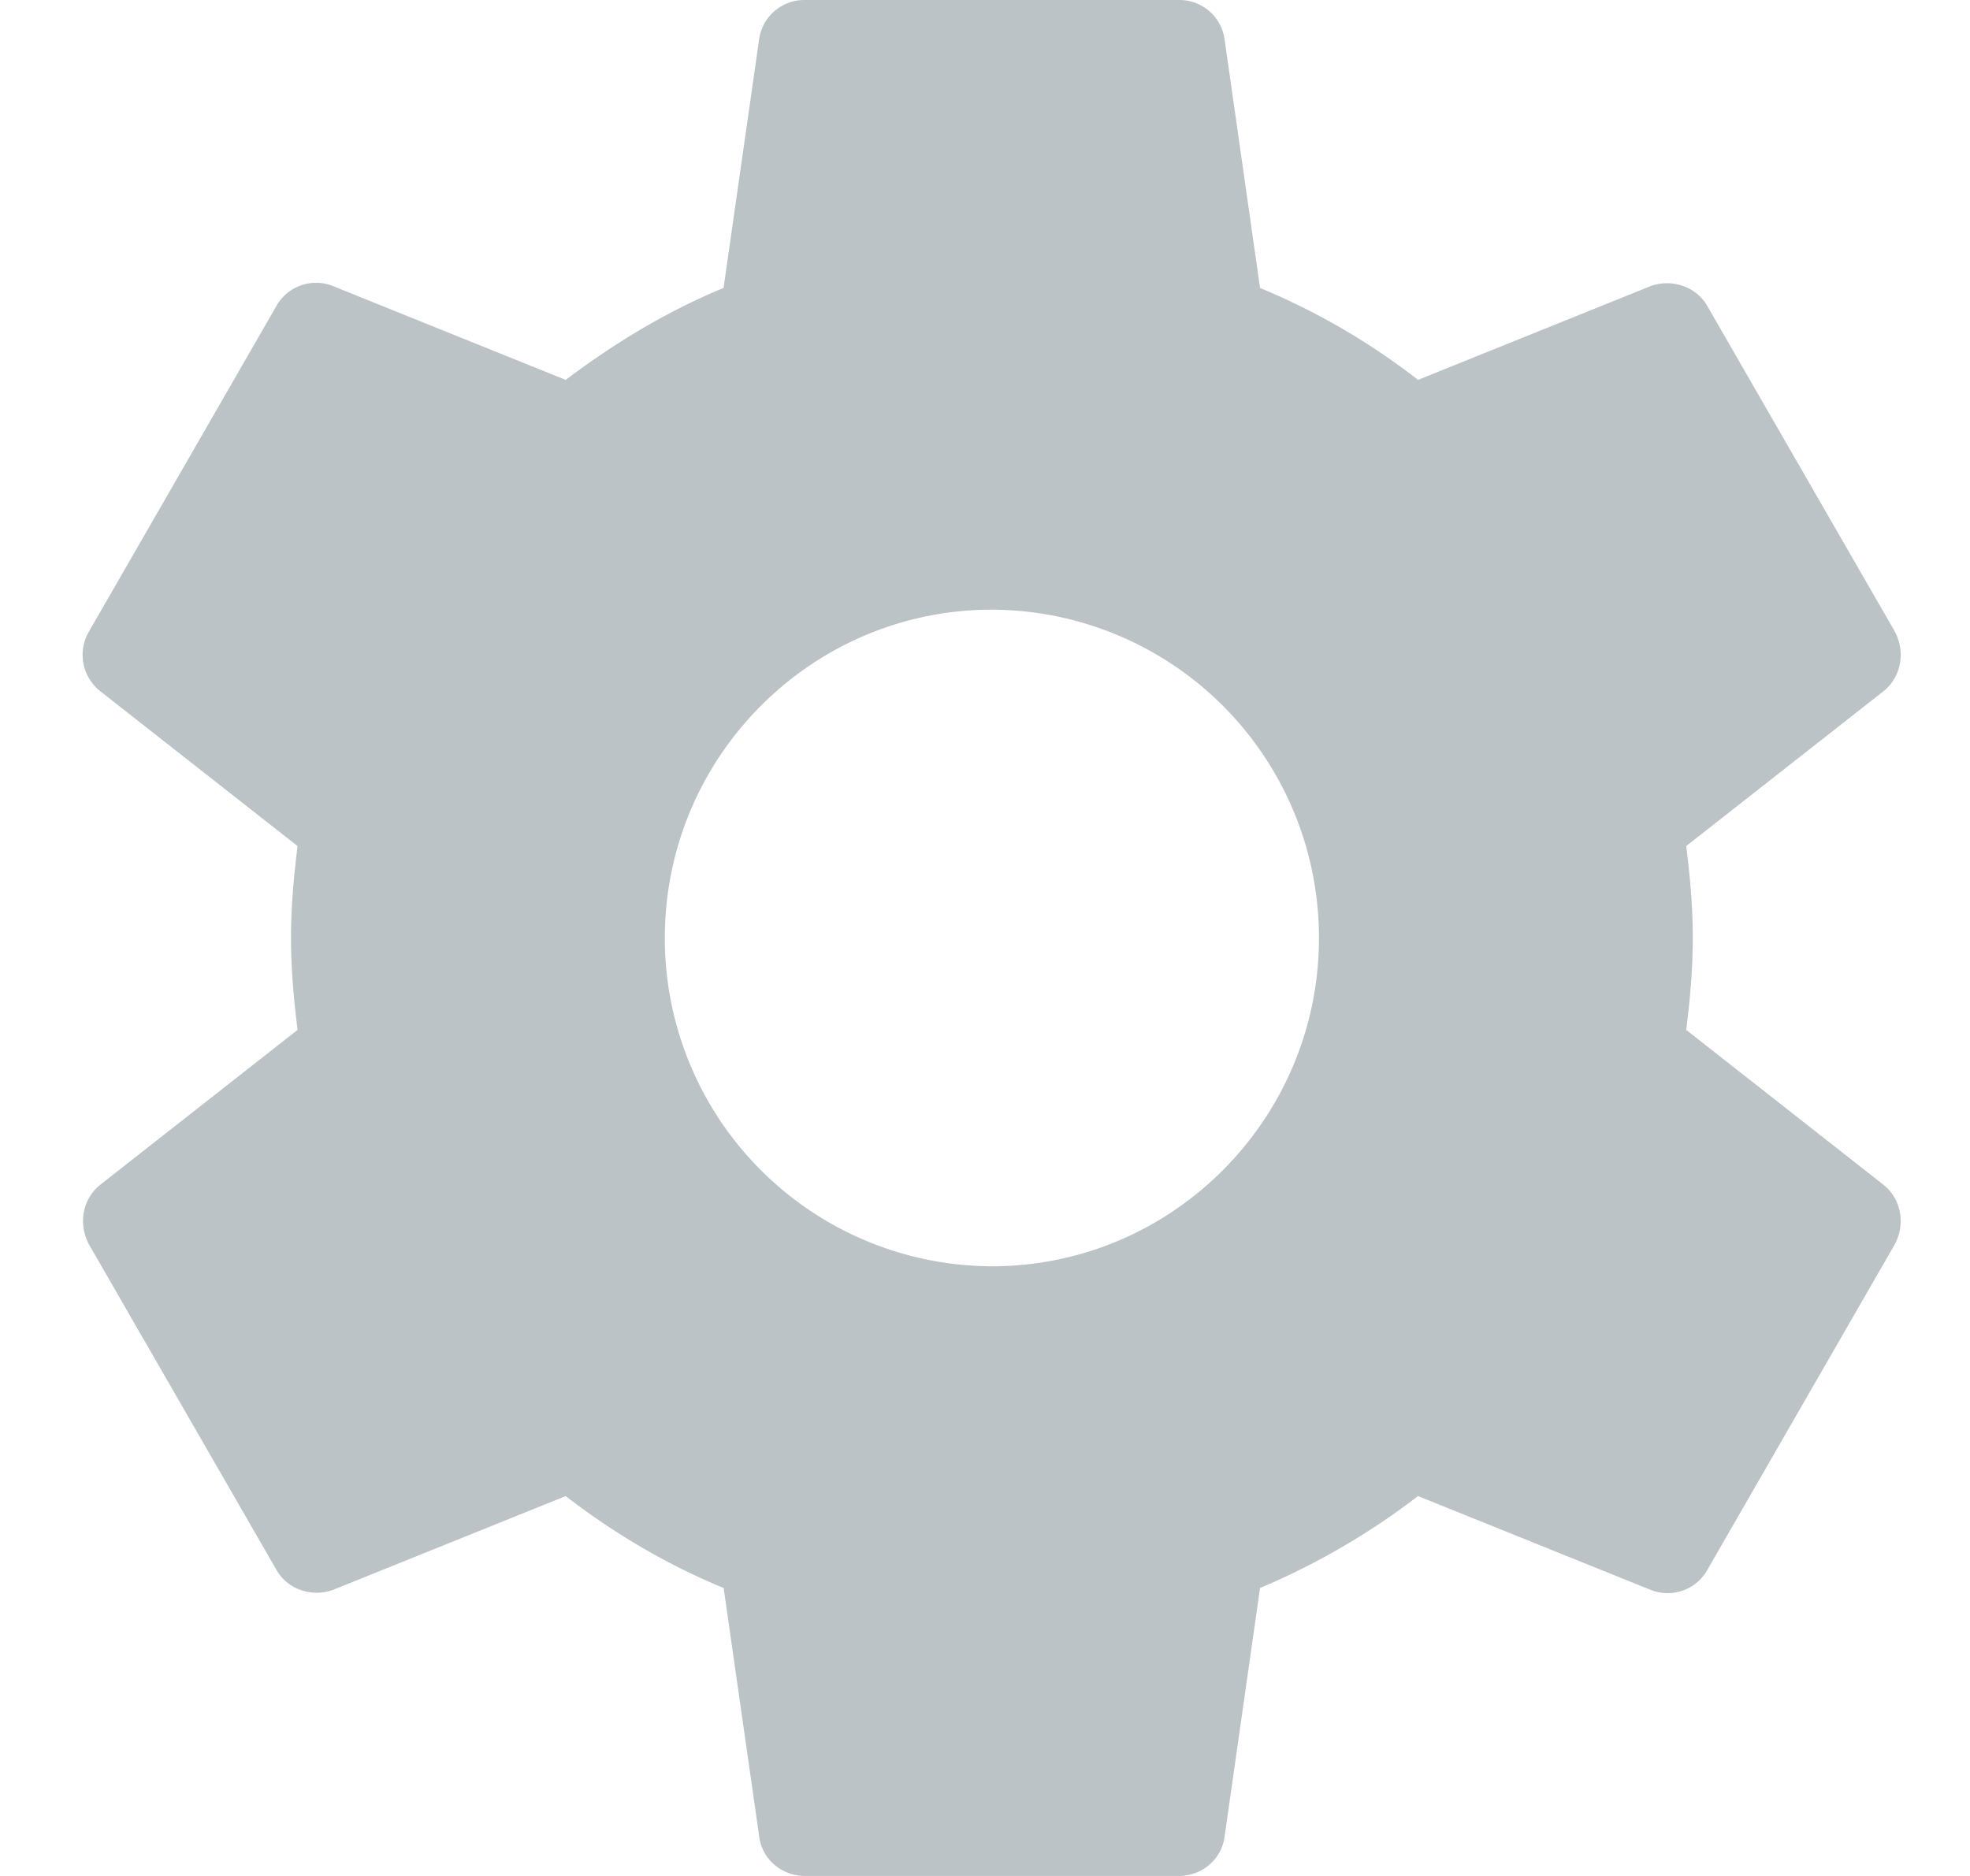 <svg xmlns="http://www.w3.org/2000/svg" width="21" height="20" viewBox="0 0 21 20">
    <path fill="#BCC3C6" fill-rule="nonzero" d="M17.975 10.98c.04-.32.07-.64.07-.98 0-.34-.03-.66-.07-.98l2.102-1.65c.189-.15.239-.42.12-.64l-1.993-3.46c-.12-.22-.389-.3-.608-.22l-2.48 1a7.271 7.271 0 0 0-1.684-.98L13.054.42a.486.486 0 0 0-.488-.42H8.58a.486.486 0 0 0-.488.42l-.379 2.65c-.607.25-1.165.59-1.683.98l-2.48-1a.485.485 0 0 0-.608.22L.95 6.73c-.13.22-.07.49.12.64l2.102 1.65c-.04.32-.07.65-.07.98 0 .33.03.66.07.98L1.07 12.63c-.19.15-.24.42-.12.64l1.993 3.46c.12.22.388.3.607.22l2.48-1c.519.4 1.077.73 1.684.98l.379 2.65c.03.24.239.42.488.42h3.985c.249 0 .458-.18.488-.42l.378-2.65a7.646 7.646 0 0 0 1.684-.98l2.48 1c.23.09.488 0 .608-.22l1.992-3.46c.12-.22.07-.49-.12-.64l-2.101-1.65zm-7.402 2.52A3.497 3.497 0 0 1 7.087 10c0-1.93 1.564-3.5 3.486-3.5A3.497 3.497 0 0 1 14.06 10c0 1.93-1.564 3.5-3.487 3.5z"/>
</svg>

